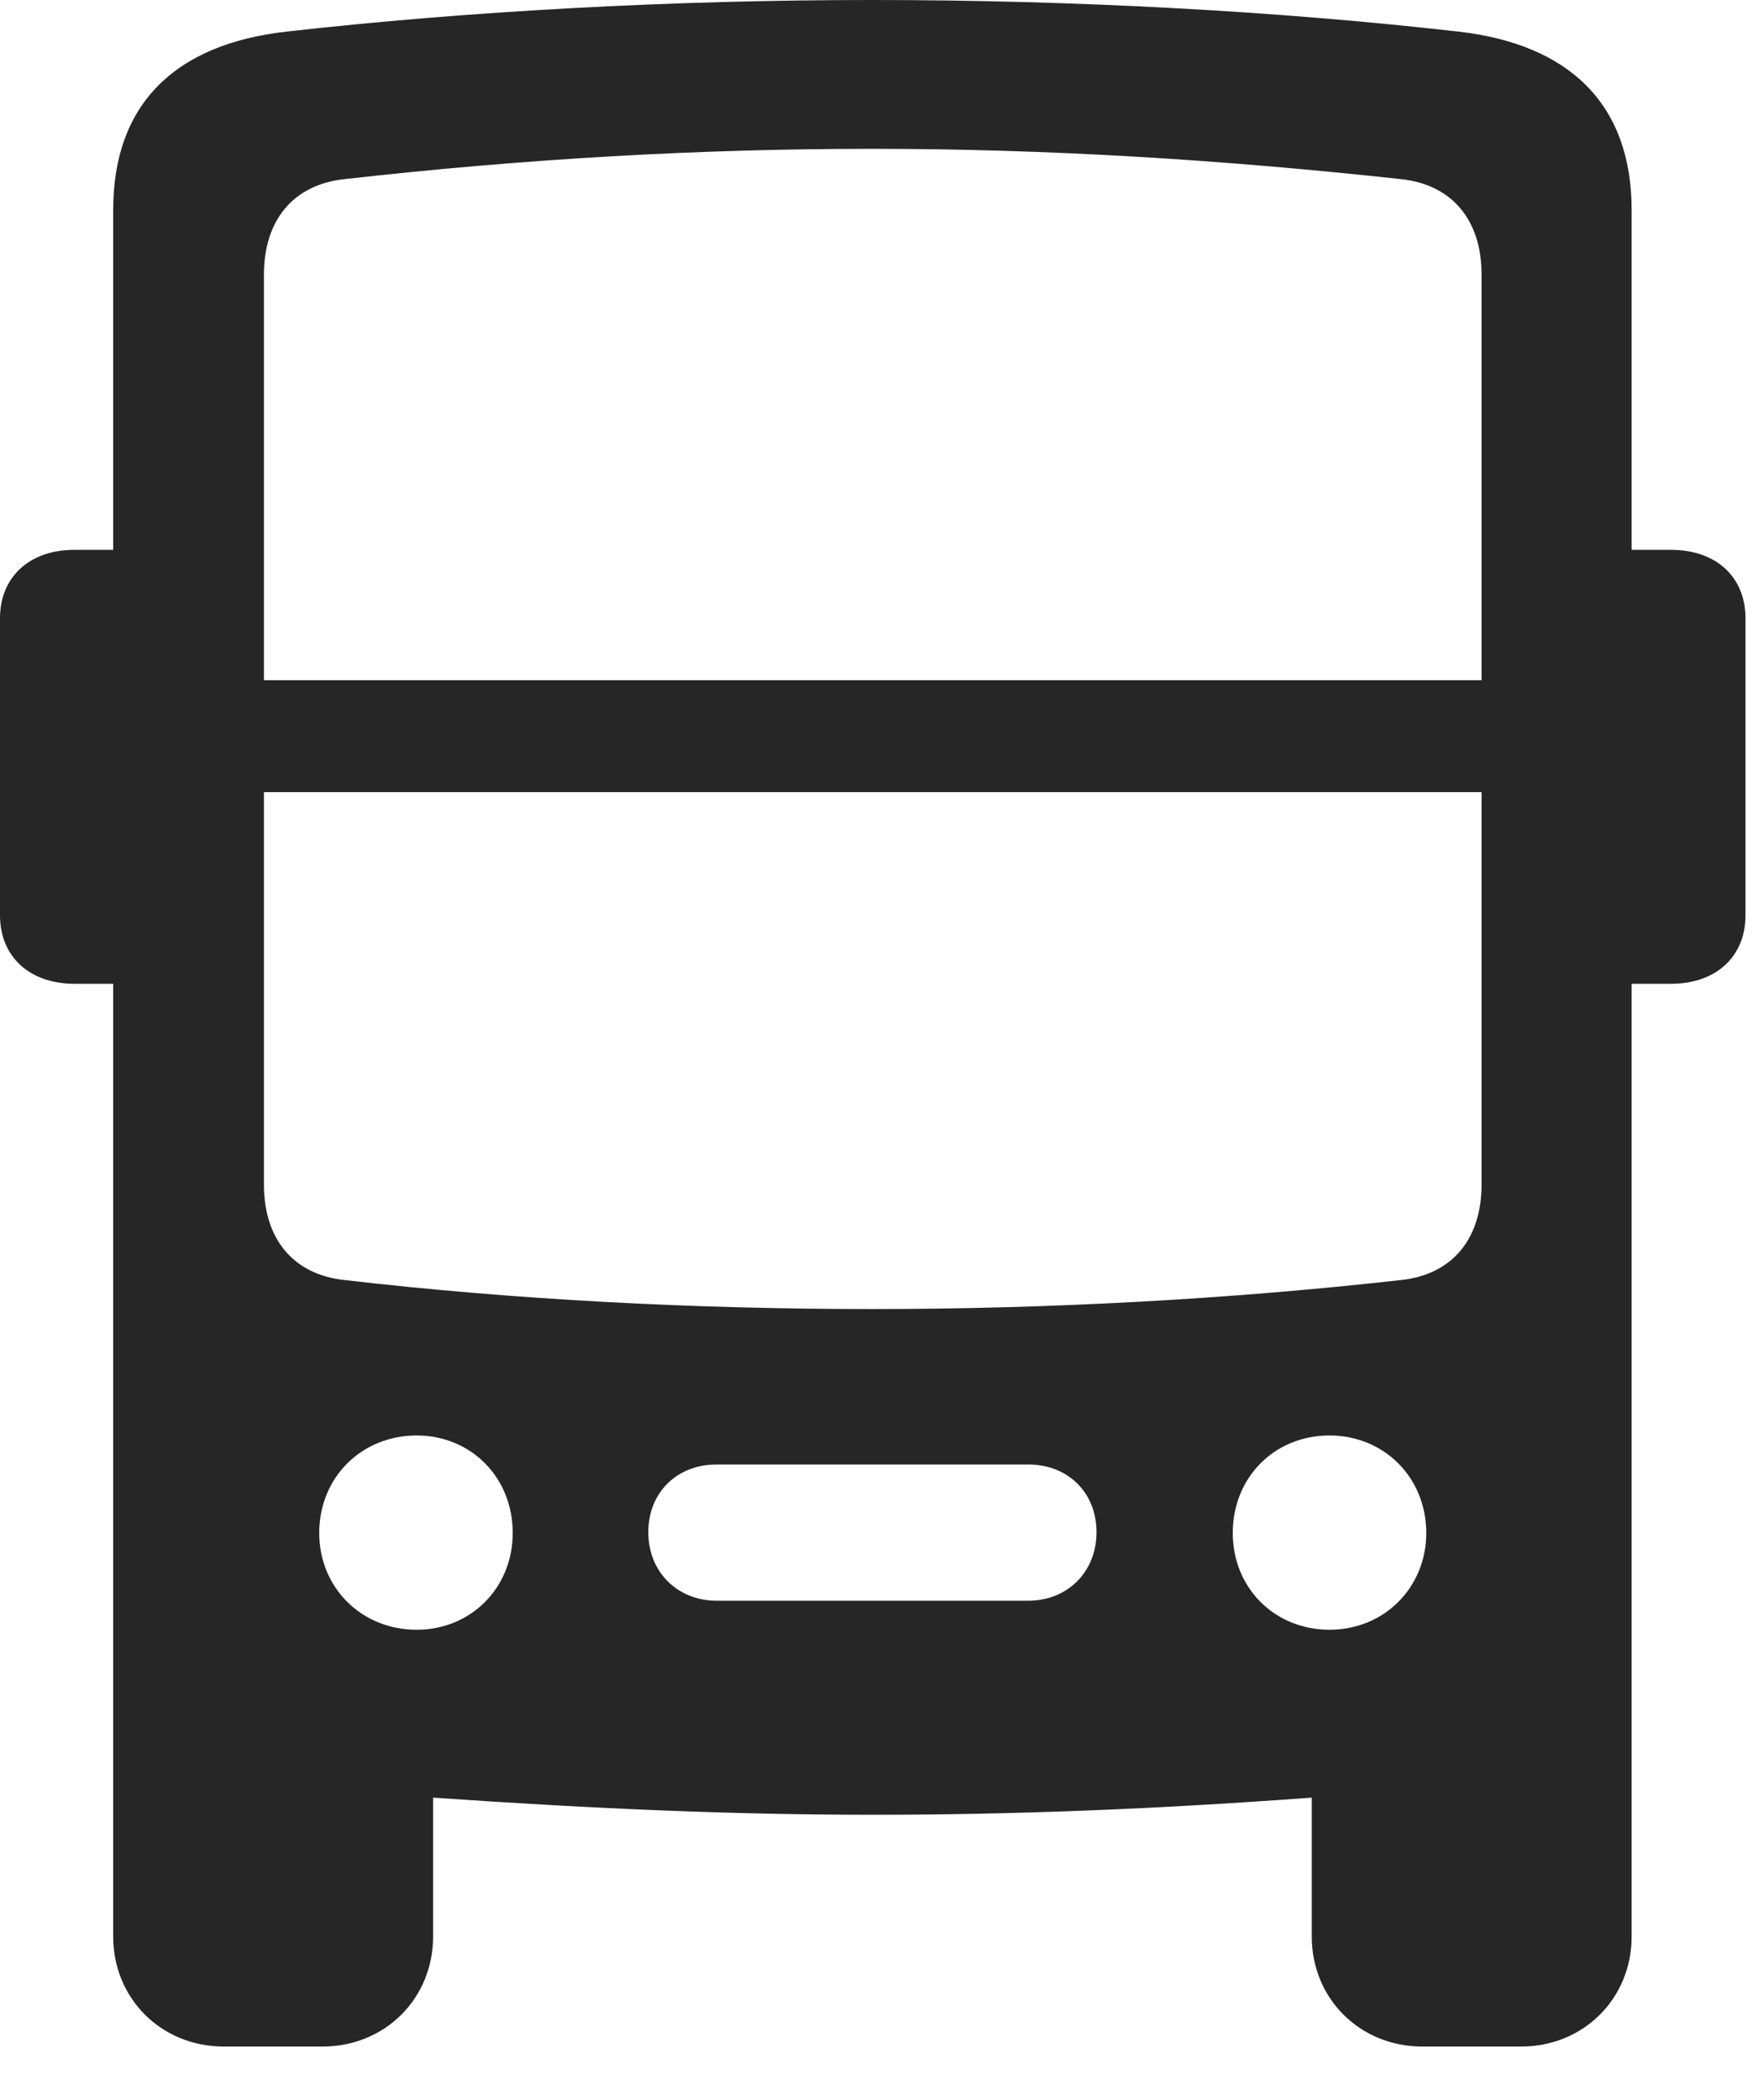 <?xml version="1.0" encoding="UTF-8"?>
<!--Generator: Apple Native CoreSVG 326-->
<!DOCTYPE svg
PUBLIC "-//W3C//DTD SVG 1.1//EN"
       "http://www.w3.org/Graphics/SVG/1.1/DTD/svg11.dtd">
<svg version="1.1" xmlns="http://www.w3.org/2000/svg" xmlns:xlink="http://www.w3.org/1999/xlink" viewBox="0 0 52.168 62.285">
 <g>
  <rect height="62.285" opacity="0" width="52.168" x="0" y="0"/>
  <path d="M3.359 57.441C3.359 59.277 4.785 60.703 6.641 60.703L9.57 60.703C11.426 60.703 12.852 59.277 12.852 57.441L12.852 53.32C17.637 53.652 21.777 53.828 25.879 53.828C30.02 53.828 34.141 53.672 38.926 53.32L38.926 57.441C38.926 59.277 40.352 60.703 42.207 60.703L45.137 60.703C46.992 60.703 48.418 59.277 48.418 57.441L48.418 6.23C48.418 3.066 46.543 1.309 43.281 0.938C37.969 0.332 31.895 0 25.879 0C19.922 0 13.867 0.332 8.496 0.938C5.215 1.309 3.359 3.066 3.359 6.23ZM7.832 20.176L7.832 8.145C7.832 6.523 8.711 5.469 10.234 5.312C15.605 4.707 20.762 4.414 25.879 4.414C31.016 4.414 36.191 4.727 41.562 5.312C43.086 5.469 43.965 6.523 43.965 8.145L43.965 20.176ZM7.832 23.496L43.965 23.496L43.965 35.137C43.965 36.758 43.086 37.812 41.562 37.969C36.504 38.535 31.172 38.828 25.879 38.828C20.605 38.828 15.293 38.555 10.234 37.969C8.711 37.812 7.832 36.758 7.832 35.137ZM12.363 48.34C10.723 48.34 9.473 47.09 9.473 45.469C9.473 43.828 10.723 42.578 12.363 42.578C13.984 42.578 15.215 43.828 15.215 45.469C15.215 47.09 13.984 48.34 12.363 48.34ZM21.27 47.48C20.098 47.48 19.238 46.621 19.238 45.449C19.238 44.277 20.078 43.438 21.27 43.438L30.508 43.438C31.699 43.438 32.539 44.277 32.539 45.449C32.539 46.621 31.68 47.48 30.508 47.48ZM39.453 48.34C37.812 48.34 36.582 47.09 36.582 45.469C36.582 43.828 37.812 42.578 39.453 42.578C41.074 42.578 42.324 43.828 42.324 45.469C42.324 47.09 41.074 48.34 39.453 48.34ZM4.785 29.18L4.785 16.309L2.207 16.309C0.879 16.309 0 17.109 0 18.34L0 27.148C0 28.379 0.879 29.18 2.207 29.18ZM47.012 29.18L49.59 29.18C50.918 29.18 51.797 28.379 51.797 27.148L51.797 18.34C51.797 17.109 50.918 16.309 49.59 16.309L47.012 16.309Z" fill="black" fill-opacity="0.85"/>
 </g>
</svg>
